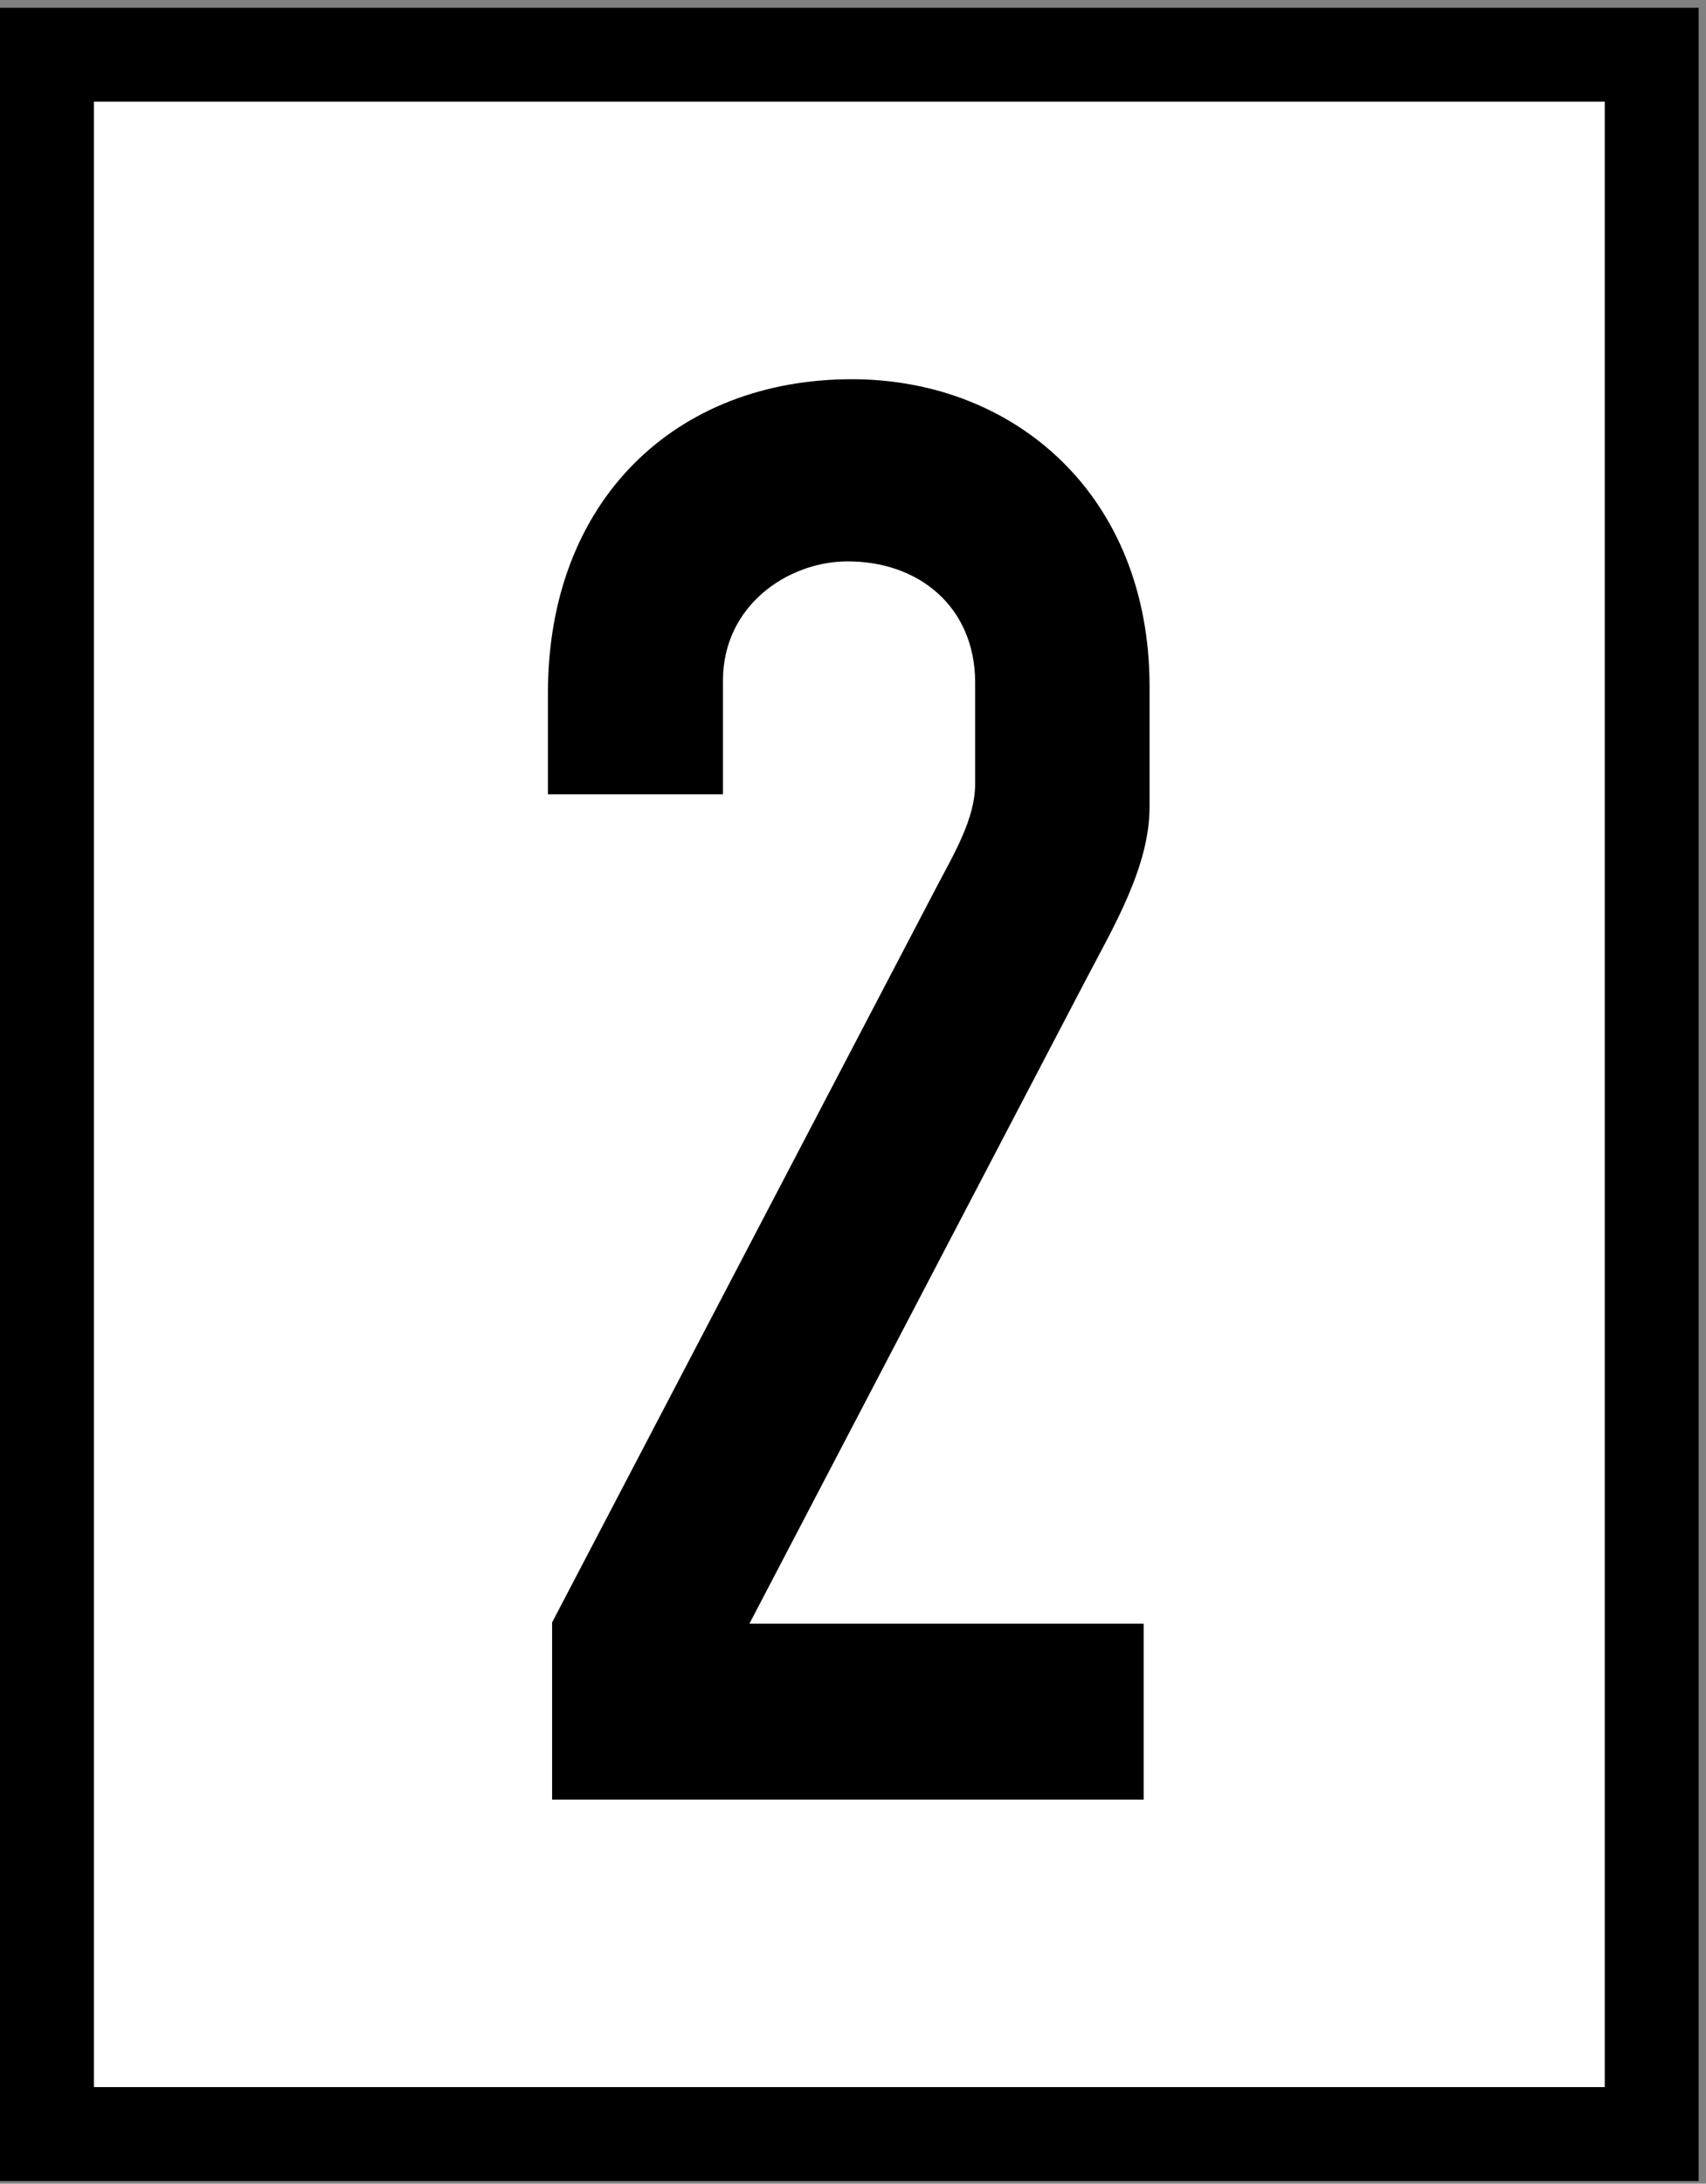 <?xml version="1.0" encoding="UTF-8" standalone="no"?>
<svg width="218px" height="279px" viewBox="0 0 218 279" version="1.1" xmlns="http://www.w3.org/2000/svg" xmlns:xlink="http://www.w3.org/1999/xlink" xmlns:sketch="http://www.bohemiancoding.com/sketch/ns">
    <rect x="0" y="0" width="218" height="279" fill="#808080" stroke="none"/>
    <title>Slice 1</title>
    <description>Created with Sketch (http://www.bohemiancoding.com/sketch)</description>
    <defs></defs>
    <g id="Page-1" stroke="none" stroke-width="1" fill="none" fill-rule="evenodd" sketch:type="MSPage">
        <g id="Lf7_120_Tafel" sketch:type="MSLayerGroup" transform="translate(6, 7)">
            <g id="layer5" transform="translate(0, -0.01)" stroke="#000000" stroke-width="12" fill="#FFFFFF" sketch:type="MSShapeGroup">
                <rect id="rect4663" x="0" y="0" width="205.061" height="265.67"></rect>
            </g>
            <g id="layer6" transform="translate(64, 41.99)" fill="#000000" sketch:type="MSShapeGroup">
                <g id="g3807" transform="translate(0.011, -0.403)">
                    <path d="M76.135,181.341 L0.54,181.341 L0.54,158.702 L49.654,64.77 C51.884,60.505 54.598,56.045 54.598,51.547 L54.598,38.625 C54.598,28.96 47.364,23.016 38.071,23.143 C30.624,23.244 22.373,28.782 22.373,38.367 L22.373,52.897 L0.007,52.897 L0.007,39.944 C0.007,15.329 16.335,-0.135 38.84,-0.135 C59.622,-0.135 76.885,14.656 76.885,39.13 L76.885,54.516 C76.885,62.177 72.241,69.898 68.717,76.643 L25.755,158.859 L76.135,158.859 L76.135,181.341" id="path3774"></path>
                </g>
            </g>
        </g>
    </g>
</svg>